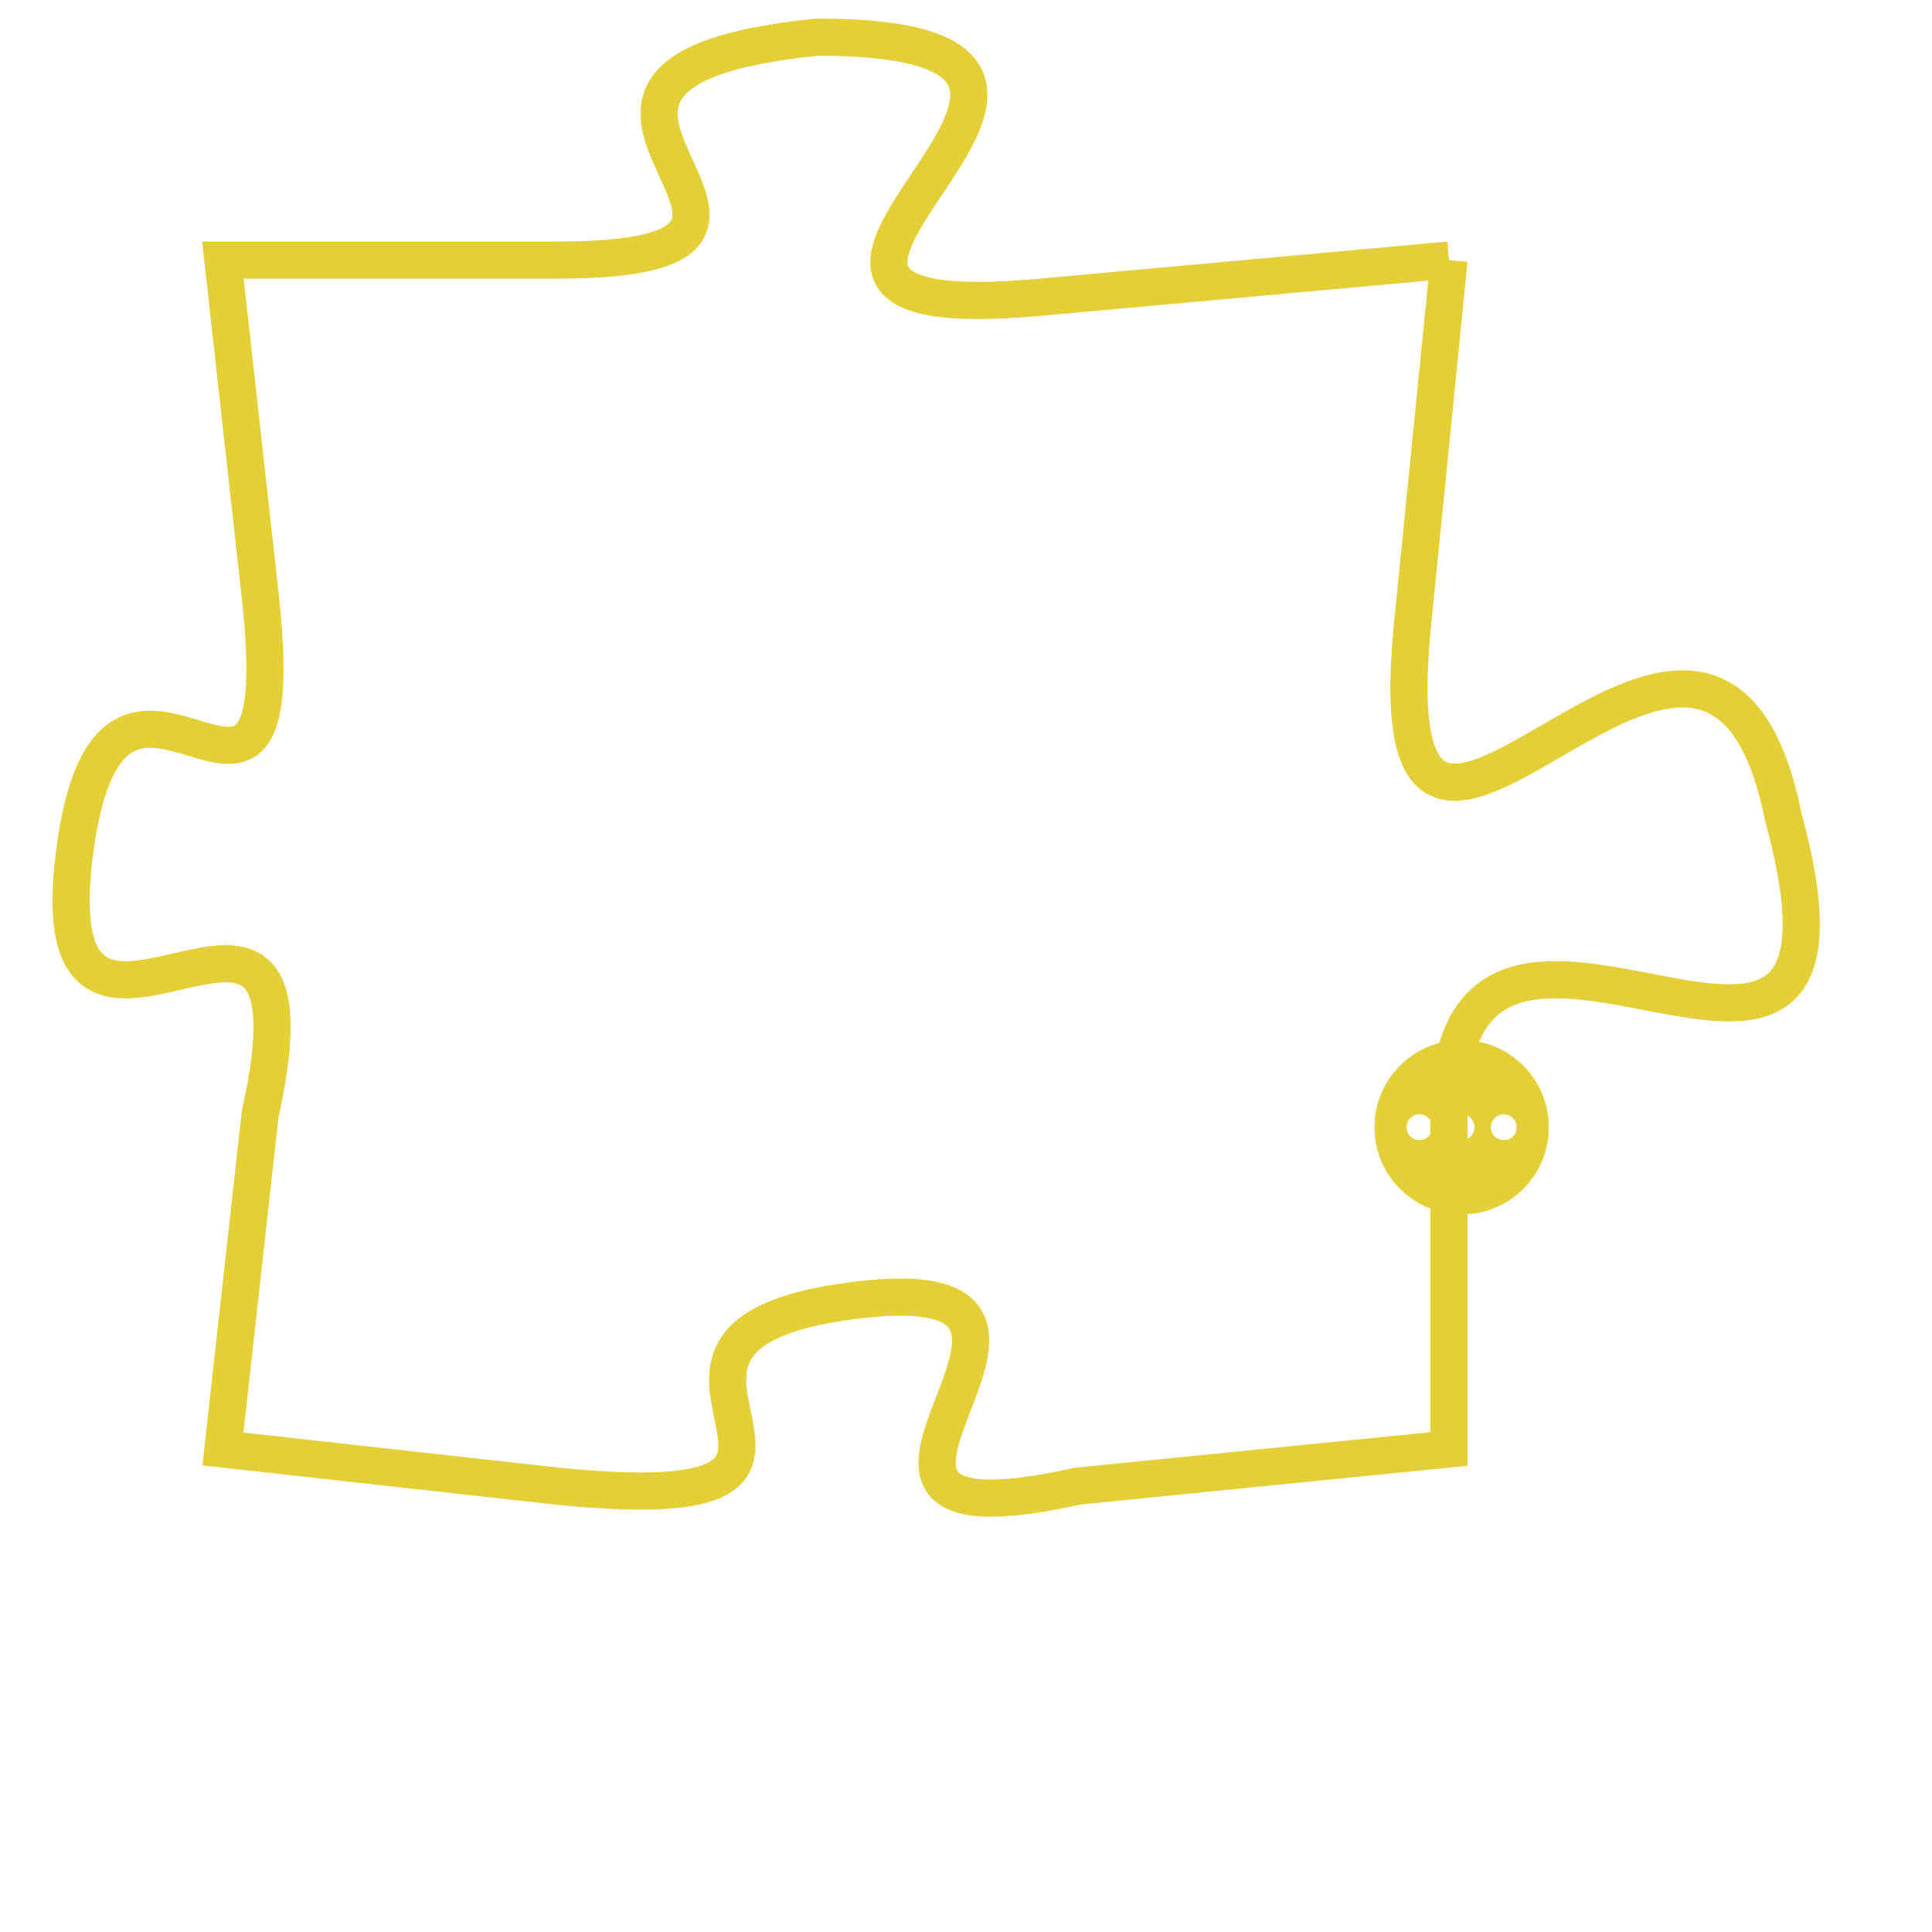 <svg version="1.1" xmlns="http://www.w3.org/2000/svg" xmlns:xlink="http://www.w3.org/1999/xlink" fill="transparent" x="0" y="0" width="350" height="350" preserveAspectRatio="xMinYMin slice"><style type="text/css">.links{fill:transparent;stroke: #E4CF37;}.links:hover{fill:#63D272; opacity:0.4;}</style><defs><g id="allt"><path id="t8638" d="M1947,2112 L1936,2113 C1925,2114 1941,2106 1930,2106 C1920,2107 1932,2112 1923,2112 L1914,2112 1914,2112 L1915,2121 C1916,2130 1911,2120 1910,2128 C1909,2136 1917,2126 1915,2135 L1914,2144 1914,2144 L1923,2145 C1933,2146 1923,2141 1931,2140 C1939,2139 1928,2147 1937,2145 L1947,2144 1947,2144 L1947,2135 C1947,2126 1959,2138 1956,2127 C1954,2117 1945,2133 1946,2122 L1947,2112"/></g><clipPath id="c" clipRule="evenodd" fill="transparent"><use href="#t8638"/></clipPath></defs><svg viewBox="1908 2105 52 43" preserveAspectRatio="xMinYMin meet"><svg width="4380" height="2430"><g><image crossorigin="anonymous" x="0" y="0" href="https://nftpuzzle.license-token.com/assets/completepuzzle.svg" width="100%" height="100%" /><g class="links"><use href="#t8638"/></g></g></svg><svg x="1945" y="2133" height="9%" width="9%" viewBox="0 0 330 330"><g><a xlink:href="https://nftpuzzle.license-token.com/" class="links"><title>See the most innovative NFT based token software licensing project</title><path fill="#E4CF37" id="more" d="M165,0C74.019,0,0,74.019,0,165s74.019,165,165,165s165-74.019,165-165S255.981,0,165,0z M85,190 c-13.785,0-25-11.215-25-25s11.215-25,25-25s25,11.215,25,25S98.785,190,85,190z M165,190c-13.785,0-25-11.215-25-25 s11.215-25,25-25s25,11.215,25,25S178.785,190,165,190z M245,190c-13.785,0-25-11.215-25-25s11.215-25,25-25 c13.785,0,25,11.215,25,25S258.785,190,245,190z"></path></a></g></svg></svg></svg>